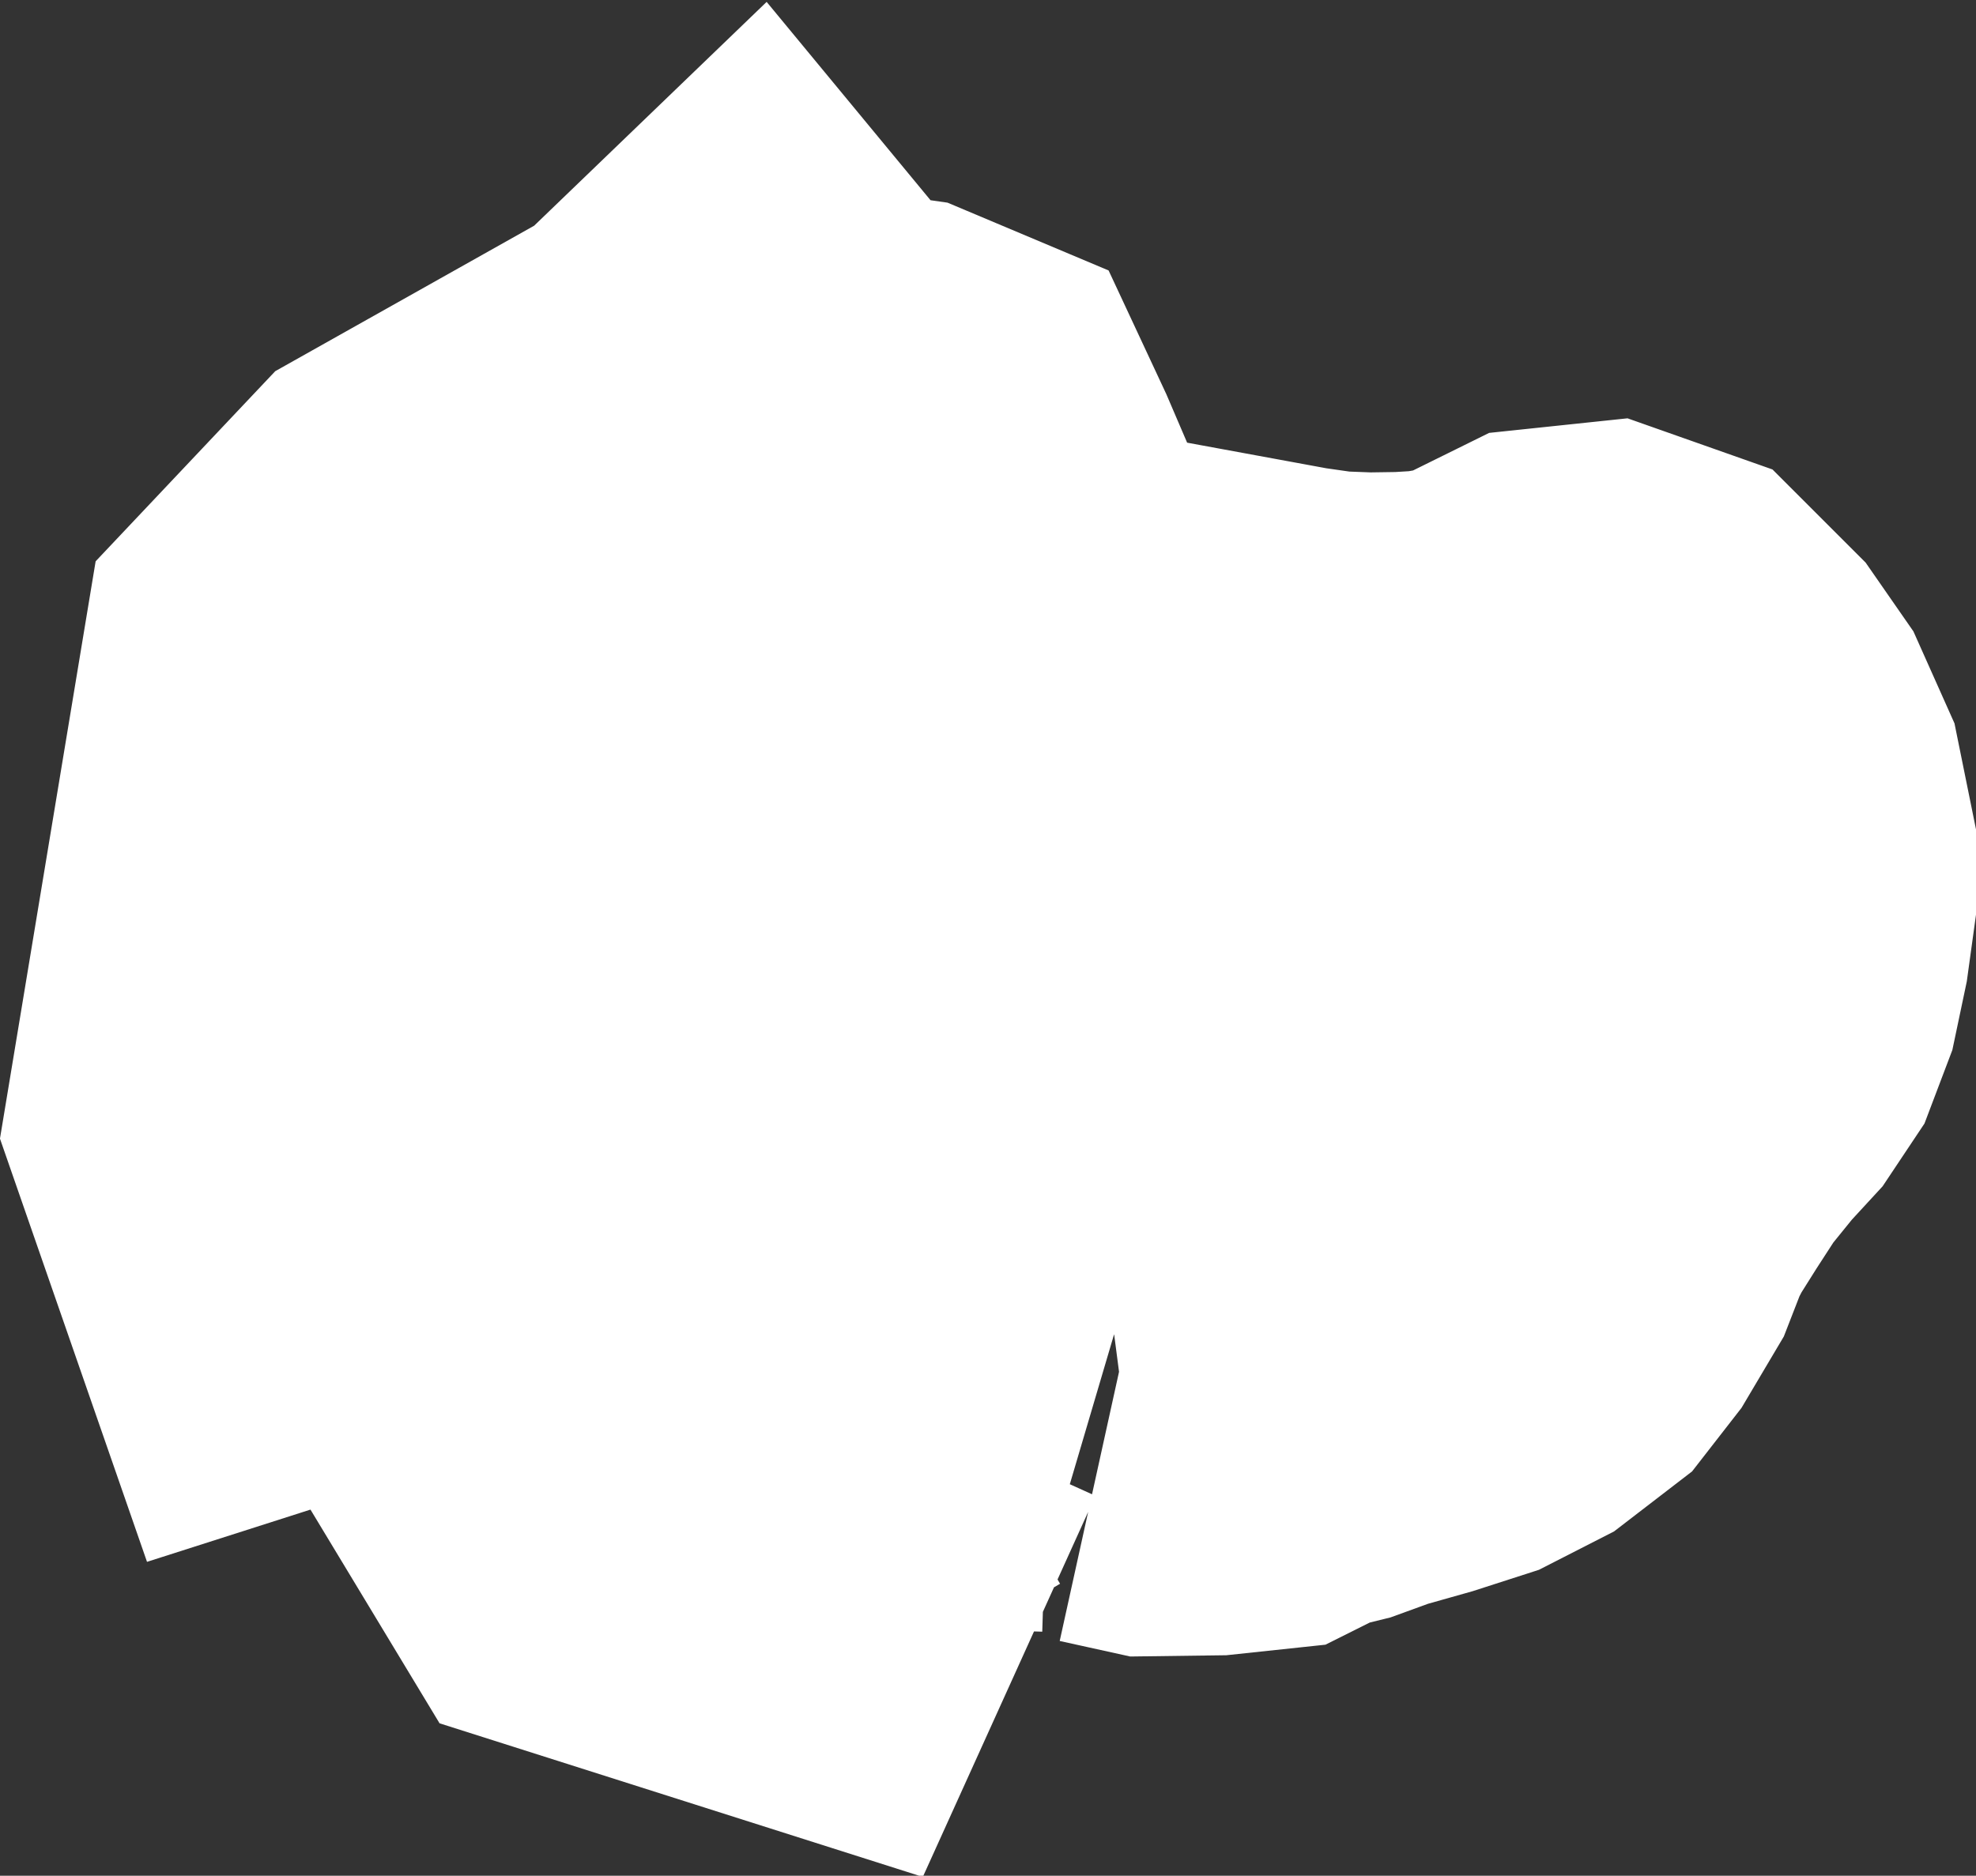 <?xml version="1.0" encoding="iso-8859-1"?>
<!-- Generator: Adobe Illustrator 16.0.4, SVG Export Plug-In . SVG Version: 6.00 Build 0)  -->
<!DOCTYPE svg PUBLIC "-//W3C//DTD SVG 1.1//EN" "http://www.w3.org/Graphics/SVG/1.1/DTD/svg11.dtd">
<svg version="1.1" xmlns="http://www.w3.org/2000/svg" xmlns:xlink="http://www.w3.org/1999/xlink" x="0px" y="0px" width="3.345px"
	 height="3.176px" viewBox="0 0 3.345 3.176" style="enable-background:new 0 0 3.345 3.176;" xml:space="preserve">
<rect x="0" y="0" width="3.345" height="3.176" fill="#333333" stroke="none"/>
<g id="Layer_131">
	<g id="Layer_136">
		<path id="Karachi" style="fill:#CCCCCC;stroke:#FFFFFF;stroke-width:1.07;" d="
			M1.886,2.259L1.886,2.259l0.023-0.003l0.059,0.013l0.076-0.001l0.047-0.005l0.042-0.021l0.065-0.016l0.055-0.02l0.085-0.024
			L2.4,2.162l0.045-0.023l0.039-0.03l0.021-0.027l0.032-0.054l0.021-0.054l0.027-0.052L2.624,1.86l0.046-0.071l0.06-0.074
			l0.035-0.038l0.014-0.021L2.79,1.627L2.802,1.57L2.81,1.512V1.458L2.796,1.389L2.771,1.333L2.746,1.297L2.708,1.259L2.691,1.253
			L2.672,1.255L2.589,1.296L2.527,1.316L2.448,1.33L2.382,1.334L2.314,1.335L2.236,1.332L2.159,1.321L2.083,1.307L1.909,1.275
			l-0.177-0.03L1.6,1.22L1.568,1.216L1.554,1.214L1.491,1.232l-0.043,0.01H1.439L1.433,1.236l-0.015-0.02L1.412,1.205l0.003-0.014
			l0.022-0.014L1.499,1.14L1.52,1.126V1.114L1.507,1.101L1.475,1.074L1.446,1.048L1.429,1.024L1.426,1.004l0.008-0.017l0.029-0.035
			l0.026-0.034l0.003-0.012V0.9L1.486,0.886L1.479,0.871L1.46,0.863L1.425,0.858L1.354,0.848L1.306,0.833L1.272,0.812L1.253,0.789
			L1.226,0.815l-0.427,0.24L0.663,1.199L0.55,1.881l0.033,0.095l0.122-0.039l0.076-0.117l0.058-0.087l0.167-0.085l0.056,0.207
			L0.944,2.214l0.154,0.255l0.173,0.055l0.096-0.212L1.524,2.22l0.257,0.008L1.886,2.259"/>
	</g>
</g>
<g id="Layer_1">
</g>
</svg>
